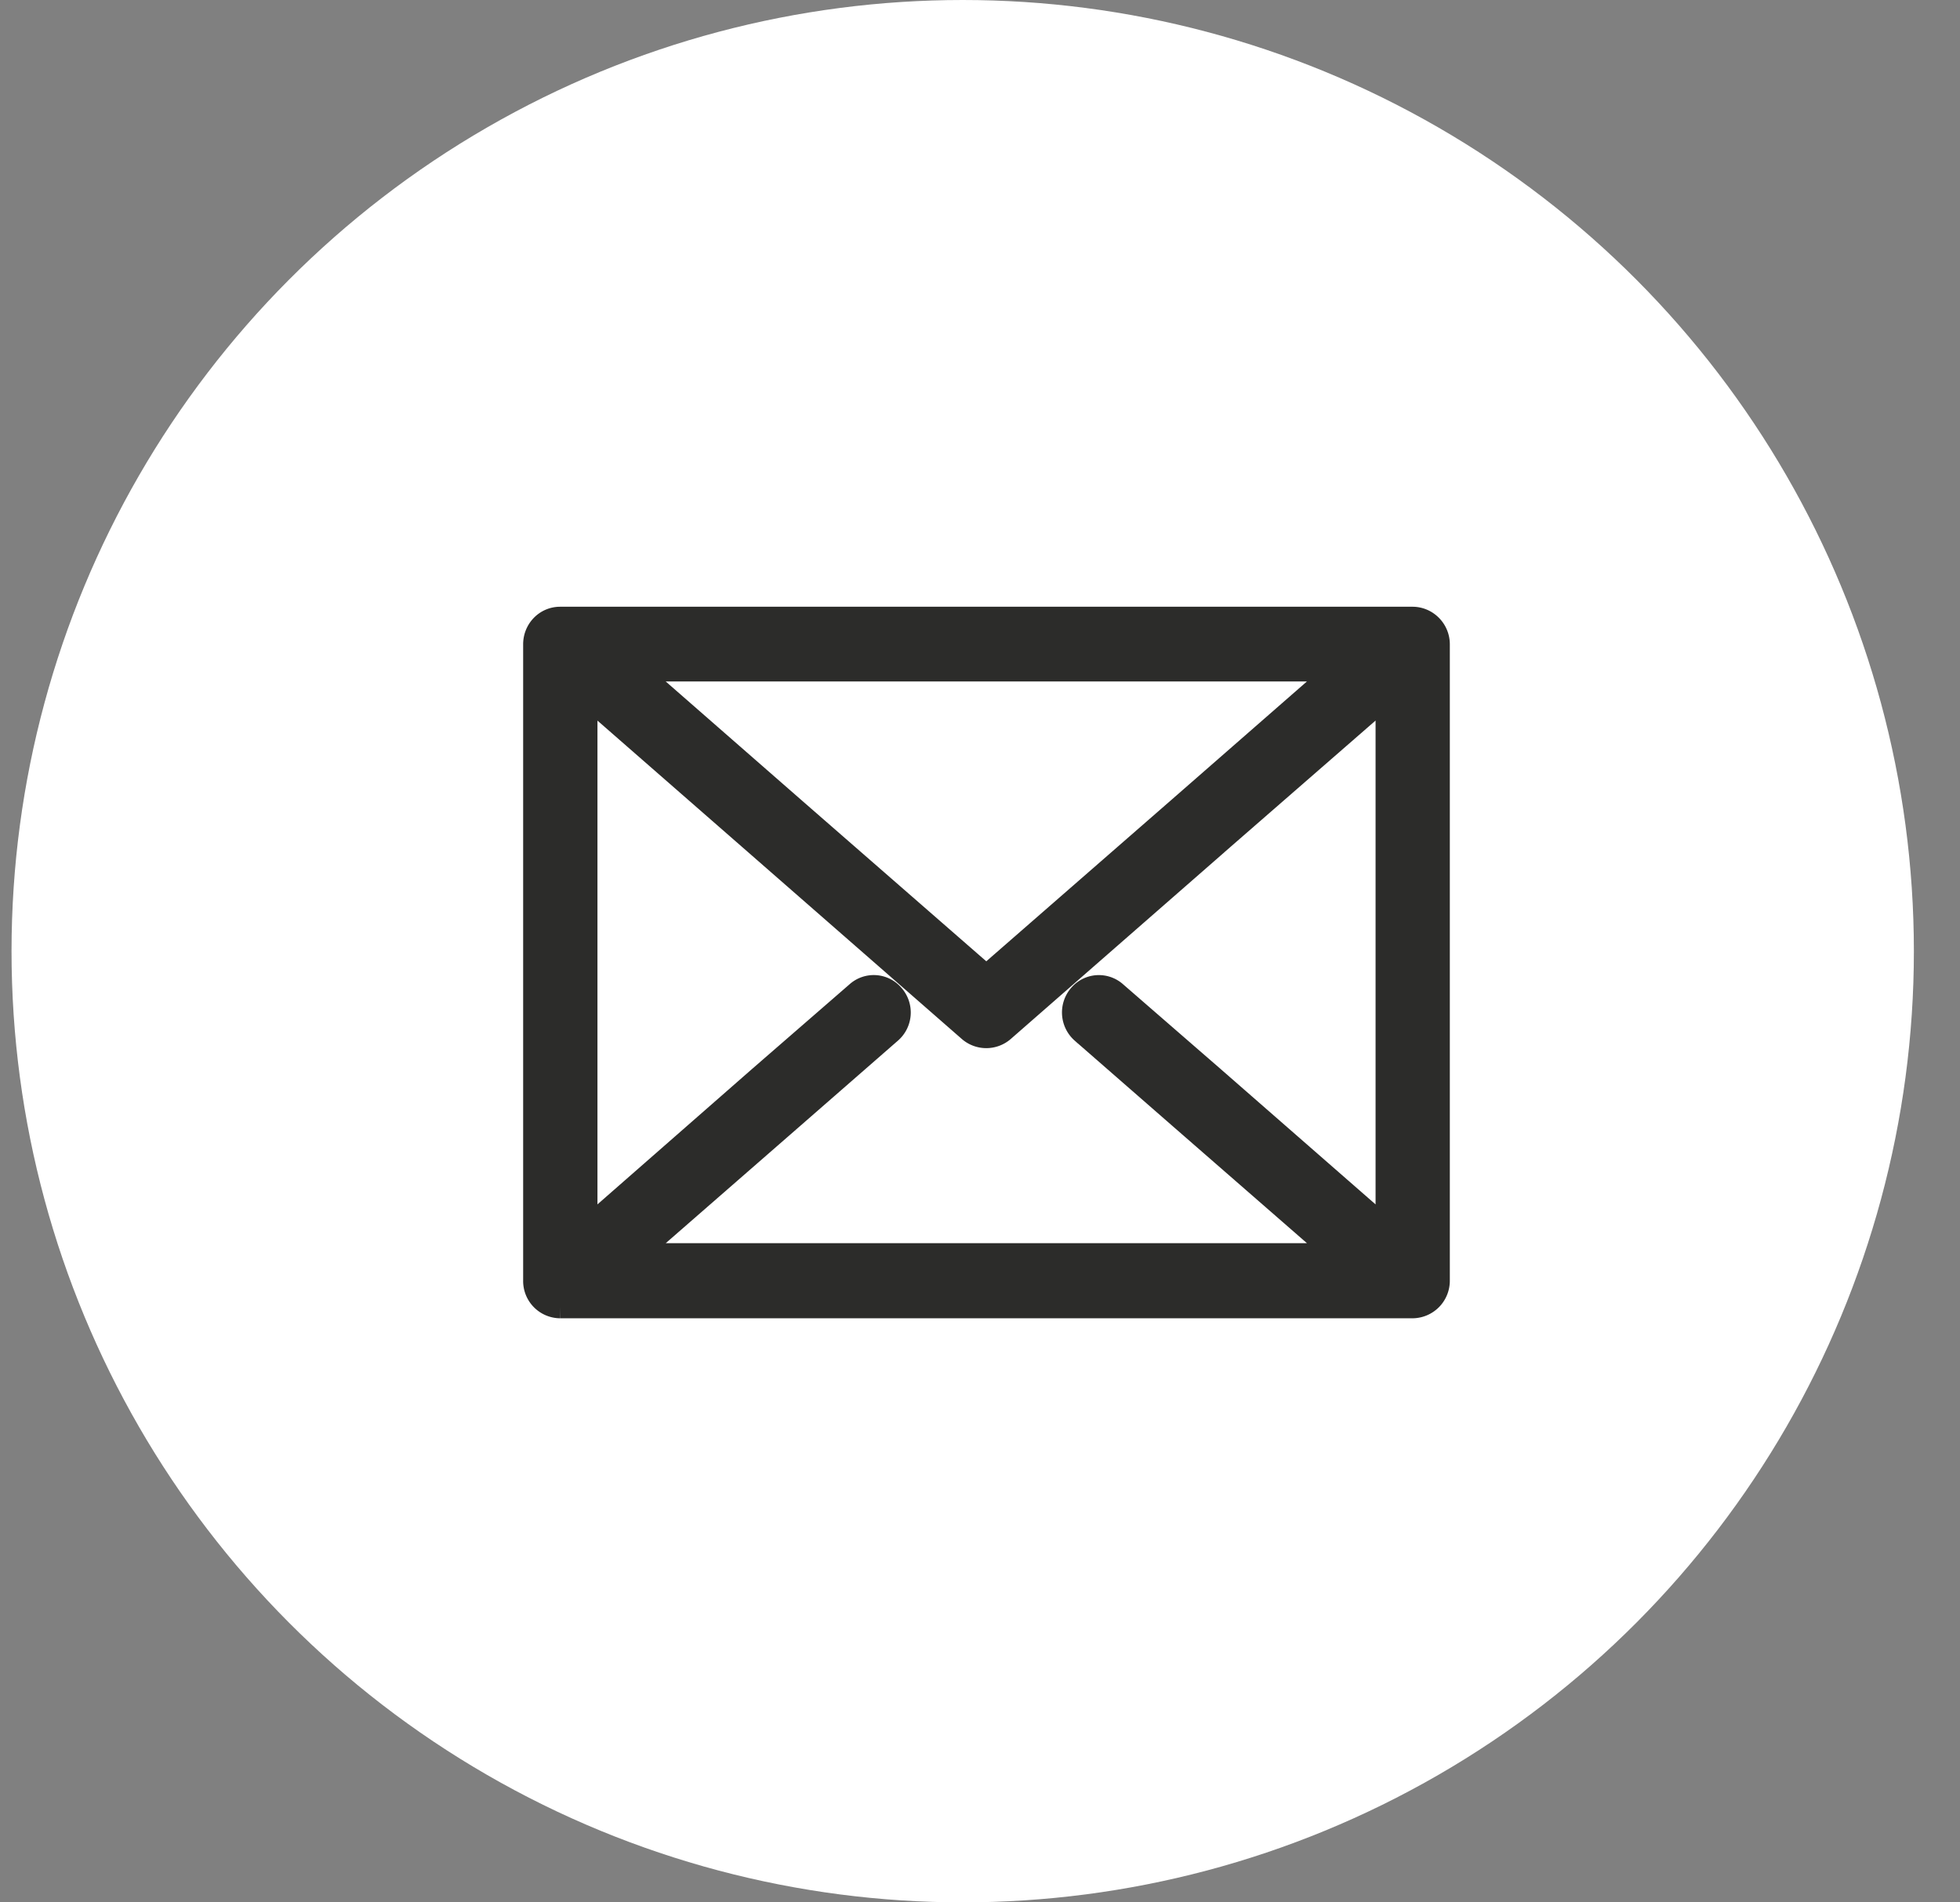 <svg height="33" viewBox="0 0 34 33" width="34" xmlns="http://www.w3.org/2000/svg"><rect x="0" y="0" width="34" height="33" fill="#808080" stroke="none"/><g fill="none" fill-rule="evenodd" transform="translate(.2)"><circle cx="16.5" cy="16.5" fill="#fff" r="16.5"/><path d="m24.302 10.725c.246 0 .448.203.448.451v11.04a.451.451 0 0 1 -.448.452h-14.786a.446.446 0 0 1 -.441-.452v-11.04c0-.248.195-.451.441-.451zm-7.393 6.216 3.353-2.924 2.742-2.396h-12.189l2.741 2.396zm3.933-2.25-3.636 3.178a.447.447 0 0 1 -.587.006l-3.643-3.184-3.012-2.631v9.273l3.012-2.638 1.69-1.468a.432.432 0 0 1 .624.044.447.447 0 0 1 -.045.63l-1.689 1.474-2.741 2.39h12.19l-2.742-2.39-1.69-1.475a.452.452 0 0 1 -.044-.629.433.433 0 0 1 .624-.044l1.69 1.468 3.019 2.638v-9.273l-3.02 2.63z" fill="#2c2c2a" fill-rule="nonzero" stroke="#2c2c2a" stroke-width=".4"/></g></svg>